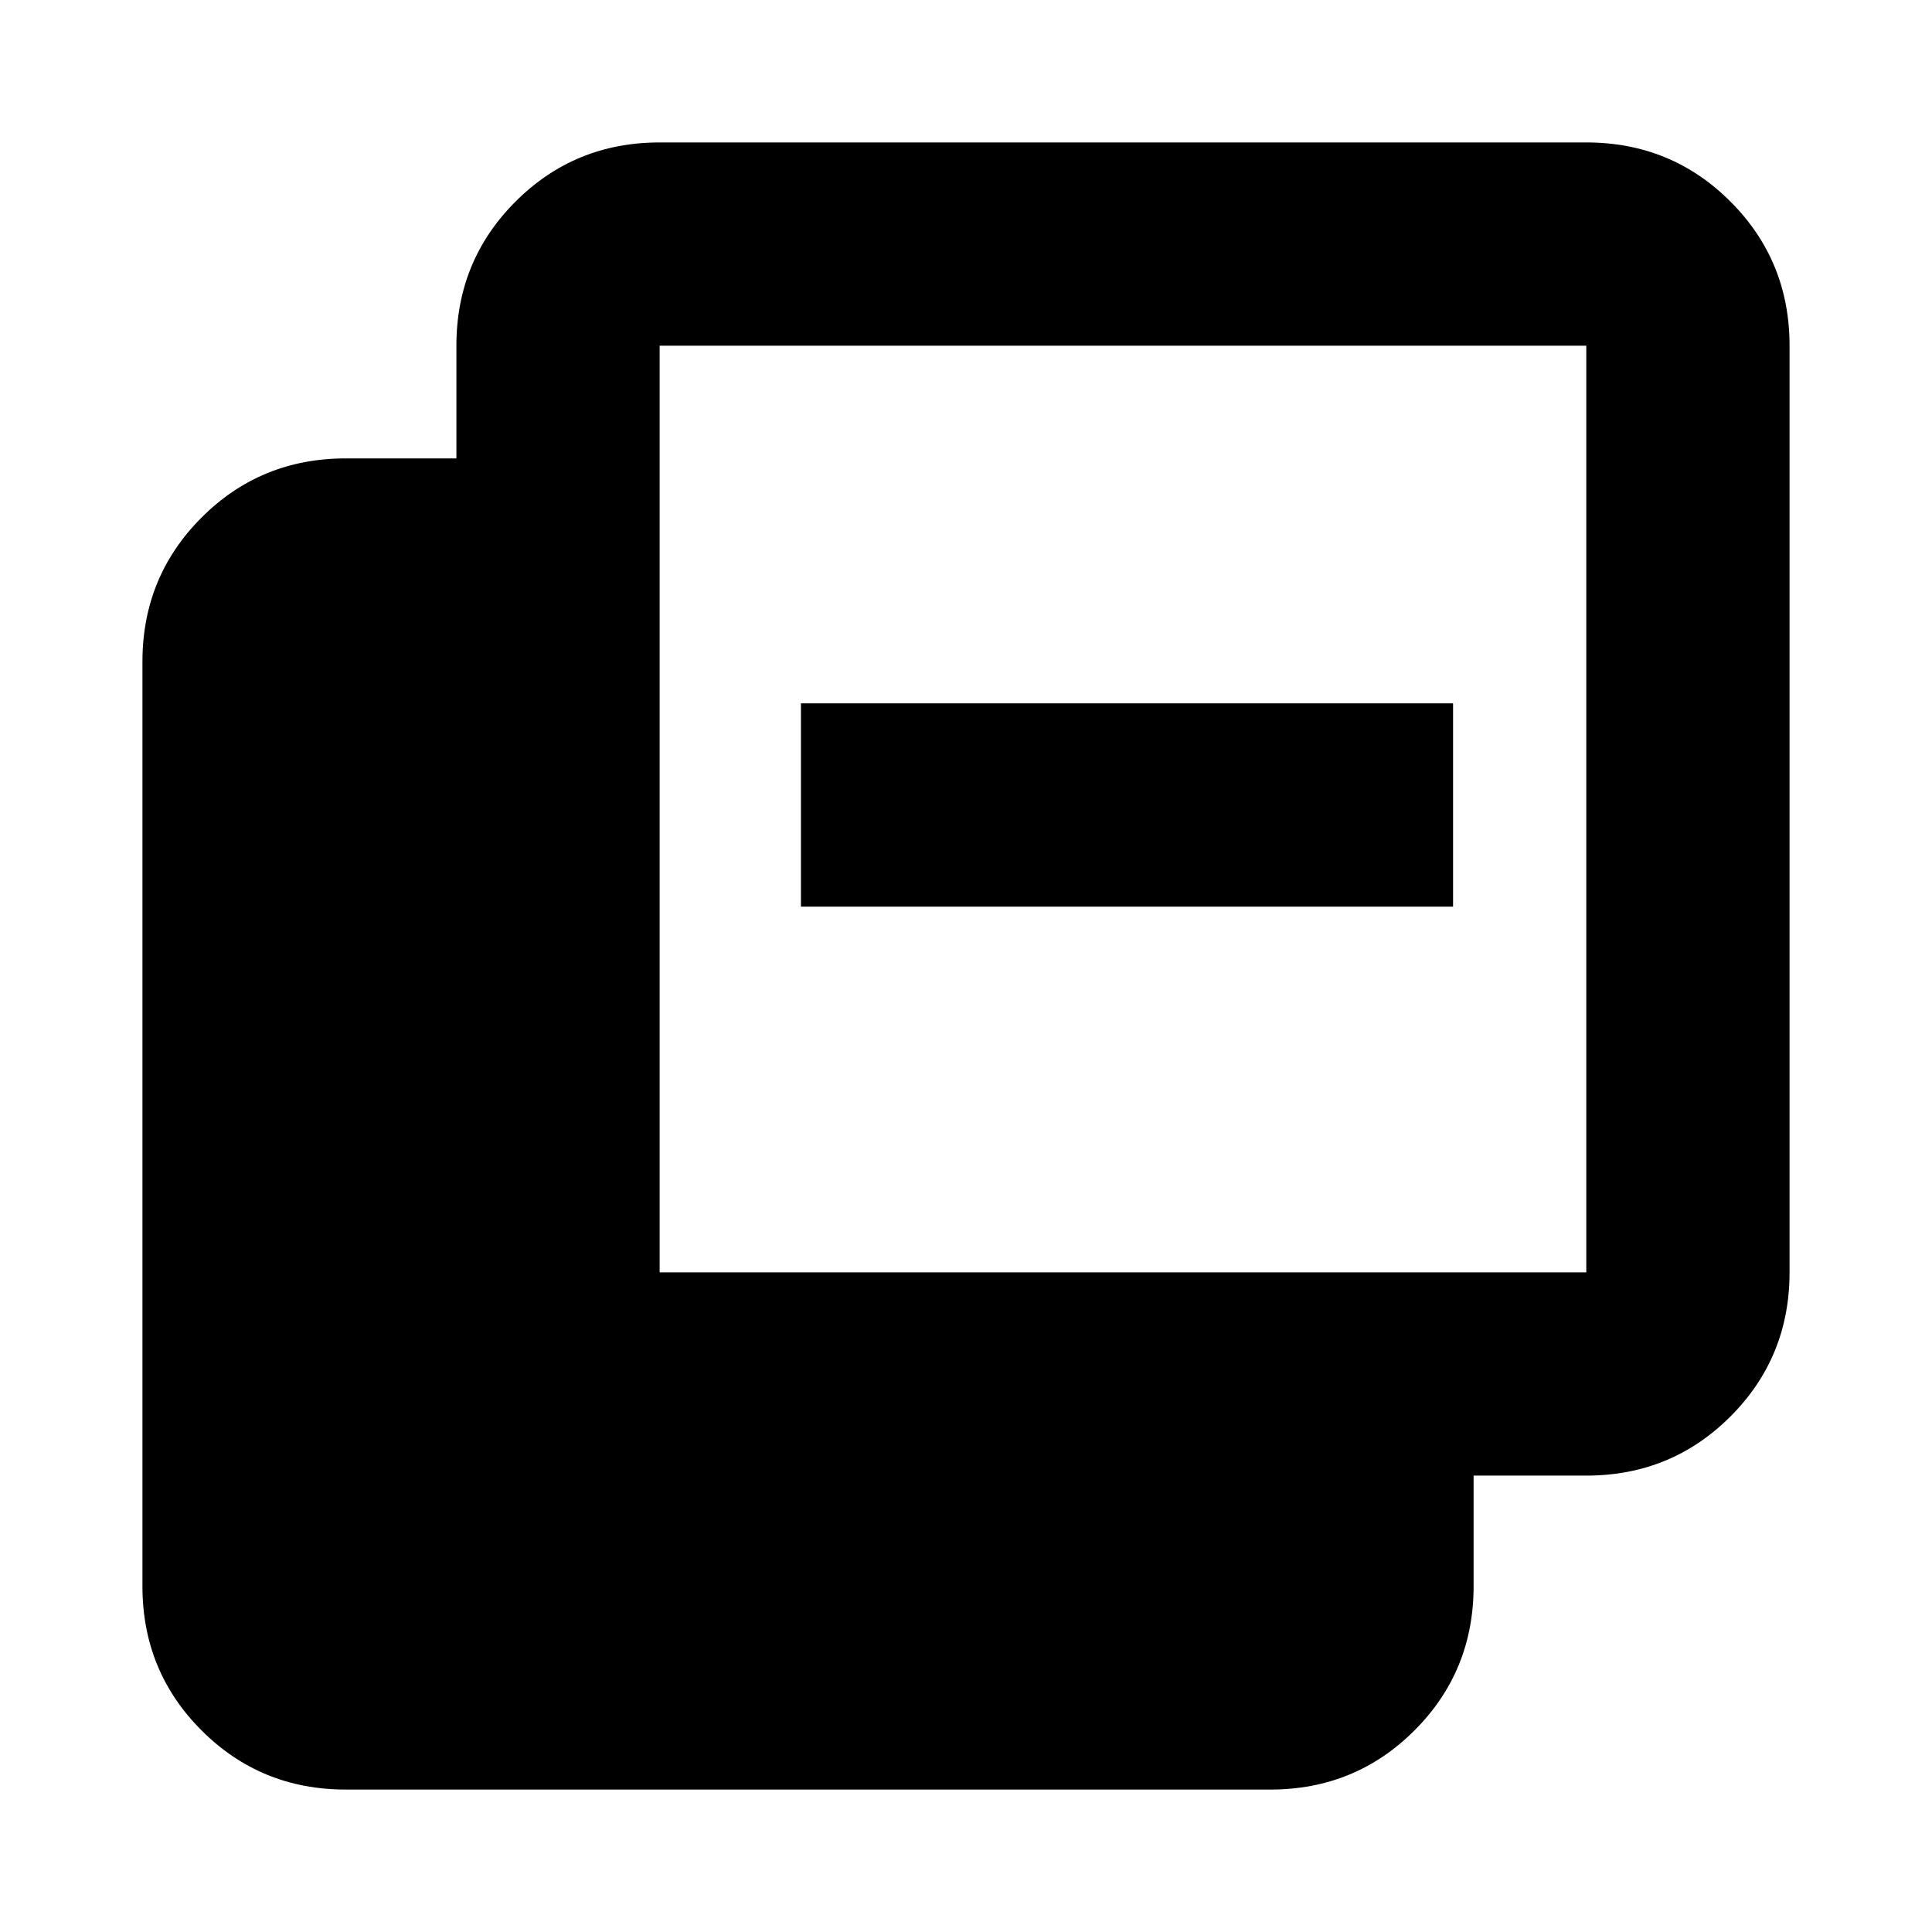 <svg xmlns="http://www.w3.org/2000/svg" height="24" viewBox="0 -960 960 960" width="24"><path d="M171.78-70.78q-42.24 0-71.62-29.38-29.38-29.38-29.38-71.62v-459.44q0-42.24 29.38-71.62 29.38-29.38 71.62-29.38h55v-56q0-42.24 29.38-71.62 29.38-29.38 71.62-29.38h460.44q42.24 0 71.62 29.38 29.38 29.38 29.38 71.62v460.44q0 42.24-29.38 71.62-29.38 29.38-71.62 29.38h-56v55q0 42.24-29.38 71.62-29.38 29.38-71.62 29.38H171.78Zm156-257h460.44v-460.44H327.78v460.44Zm70.2-181.72v-101h324.04v101H397.98Z"/></svg>